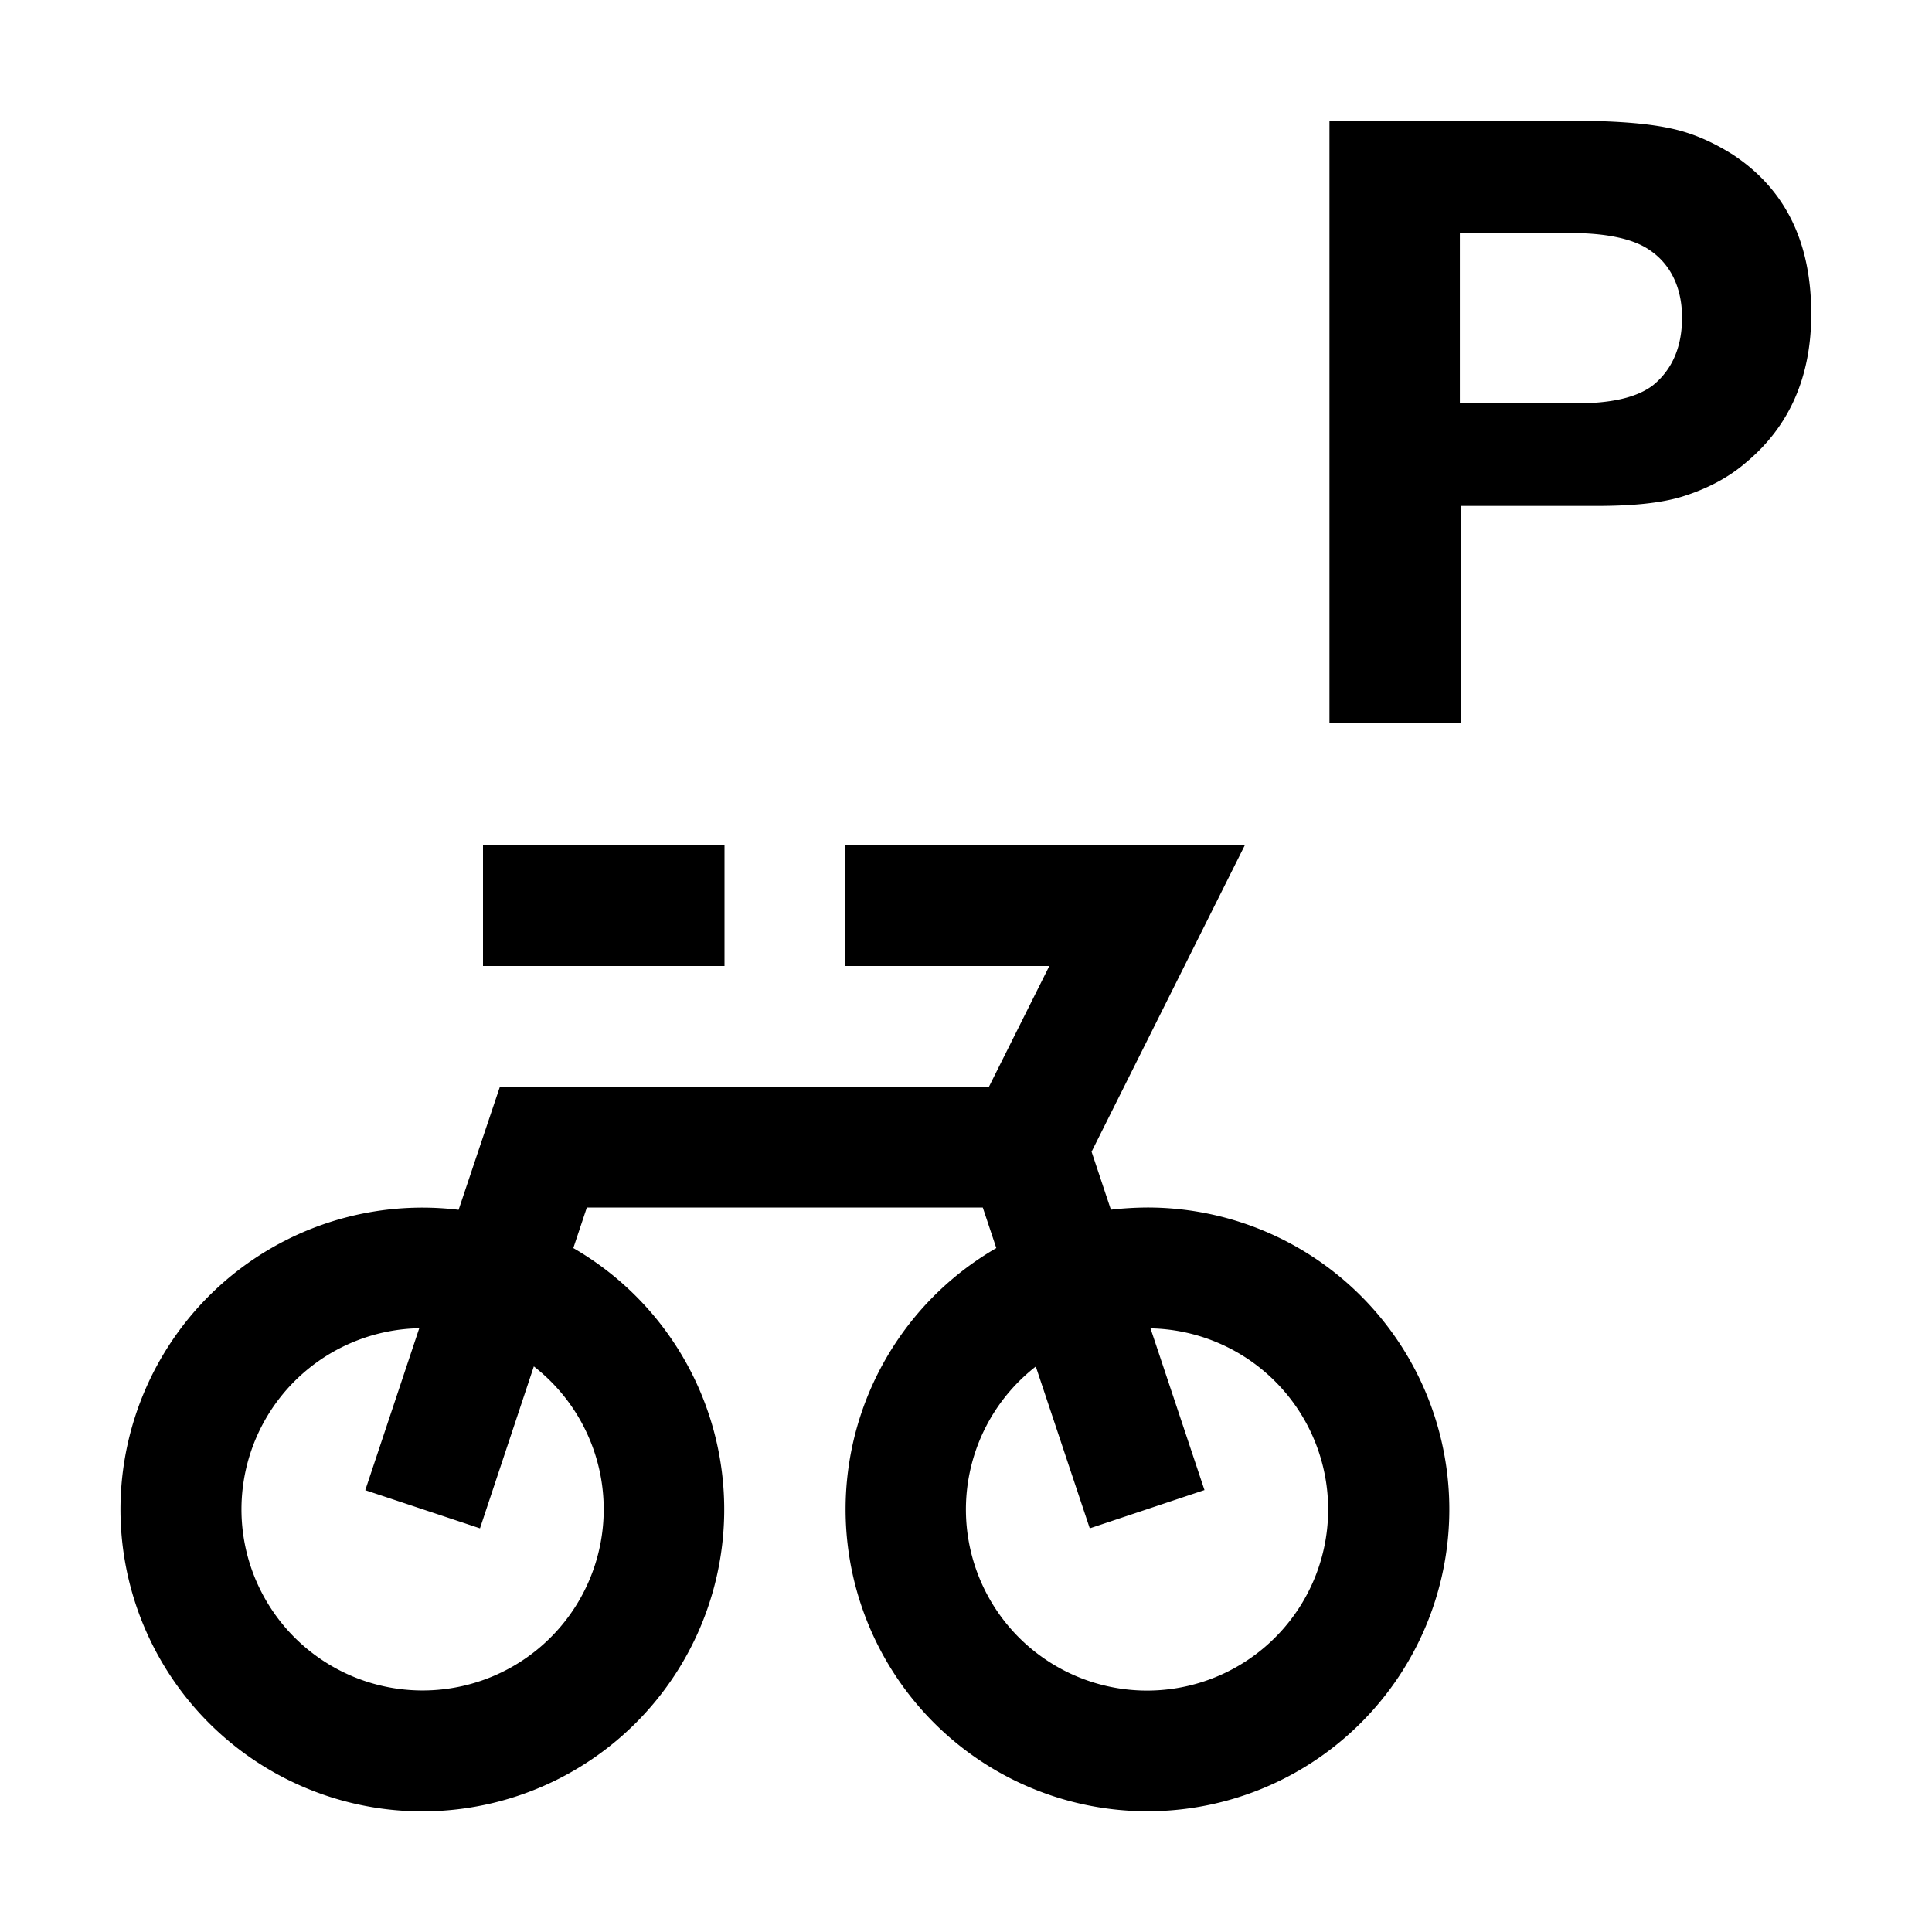 <svg xmlns="http://www.w3.org/2000/svg" width="16" height="16" fill="none" viewBox="0 0 16 16"><path fill="#000" d="M9.947 7.724 9.04 9.538l.16.48q.149-.017.3-.018a2.5 2.5 0 1 1-1.249.336L8.139 10H4.86l-.112.336a2.5 2.5 0 1 1-.95-.317l.227-.677L4.14 9H8.19l.5-1H7V7h3.309zM3.472 11a1.5 1.5 0 1 0 .949.316l-.446 1.341-.95-.316zm6.503 1.34-.95.317-.447-1.34a1.5 1.5 0 1 0 .95-.316zM6 8H4V7h2zm7.02-7c.34 0 .61.02.8.06.2.04.37.12.53.22.44.29.65.73.65 1.32q0 .78-.54 1.23c-.15.13-.33.22-.52.28s-.44.08-.72.08H12.1v1.8h-1.09V1zm-.93 2.34h.97q.435 0 .63-.15c.16-.13.24-.32.24-.56s-.09-.44-.27-.56c-.13-.09-.35-.14-.65-.14h-.92z"/></svg>